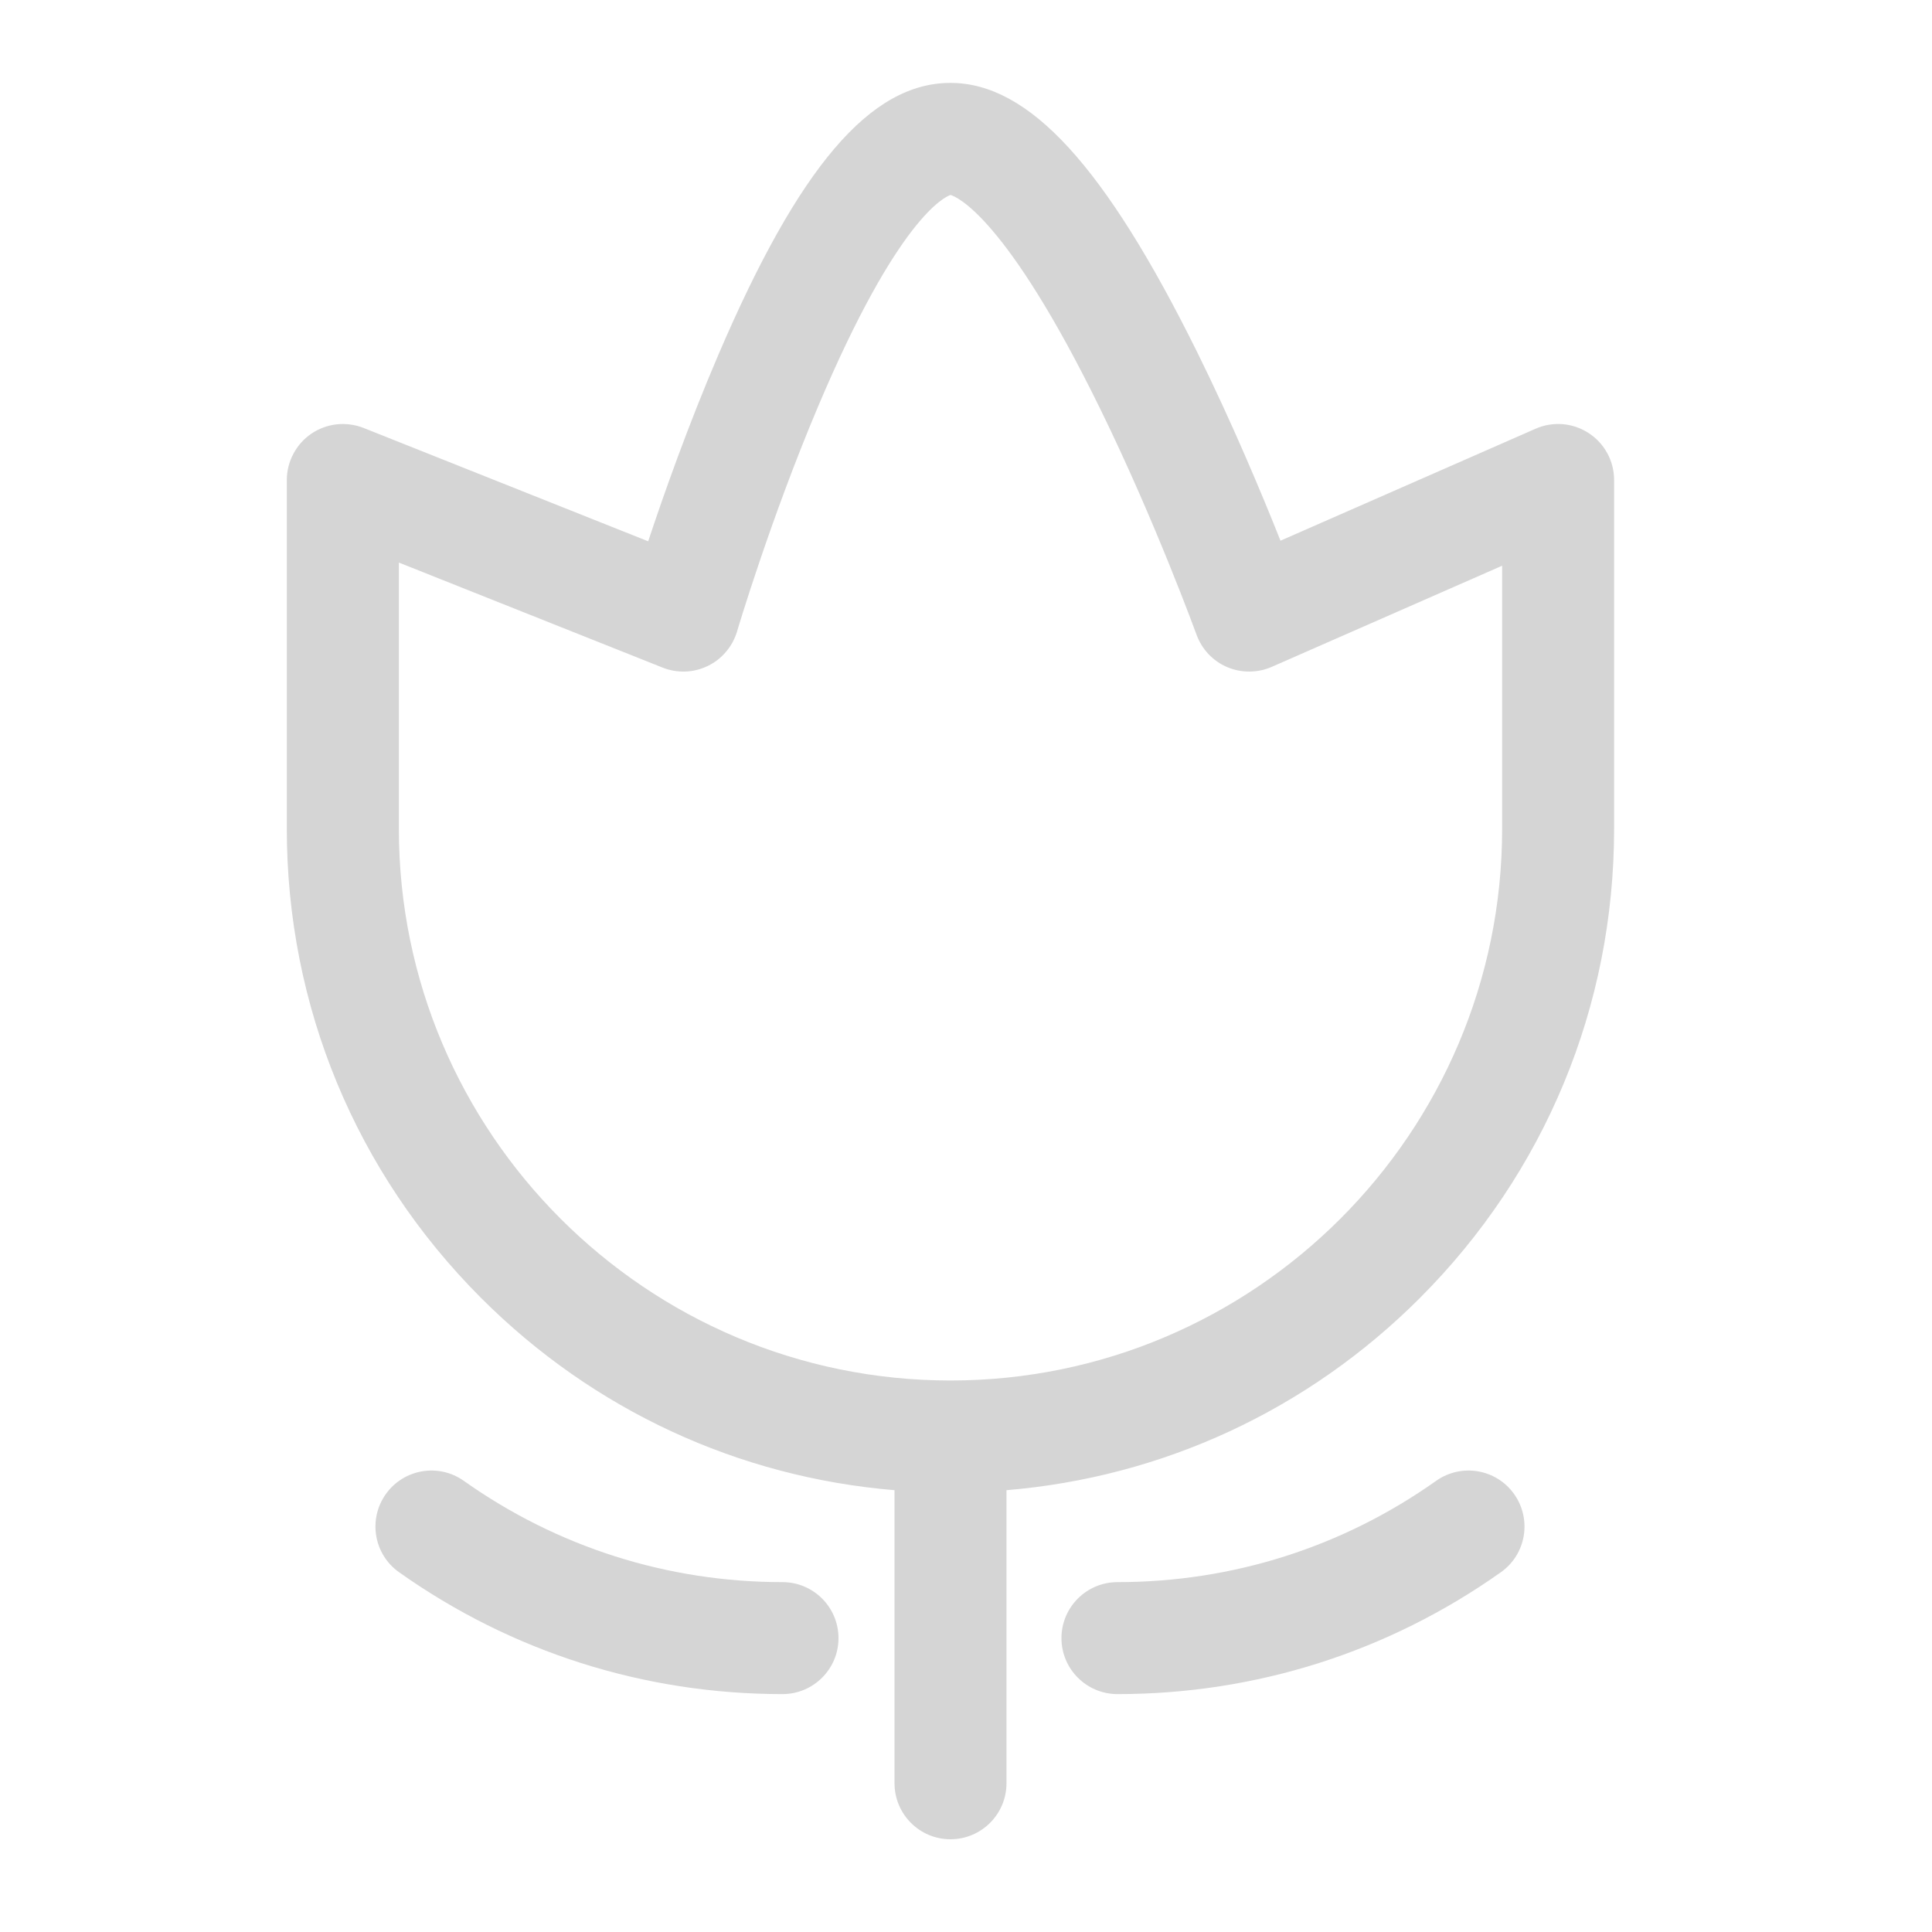 <svg width="22" height="22" viewBox="0 0 22 22" fill="none" xmlns="http://www.w3.org/2000/svg">
<g id="Frame">
<path id="Union" fill-rule="evenodd" clip-rule="evenodd" d="M17.795 4.83C17.901 4.839 18.002 4.874 18.091 4.932C18.18 4.99 18.253 5.069 18.303 5.162C18.354 5.255 18.38 5.36 18.38 5.466V9.439C18.38 11.457 17.594 13.355 16.167 14.782C14.891 16.058 13.239 16.821 11.461 16.969V20.306C11.461 20.658 11.175 20.944 10.823 20.944C10.471 20.944 10.186 20.658 10.186 20.306V16.969C8.408 16.821 6.756 16.058 5.48 14.782C4.053 13.355 3.266 11.457 3.266 9.439V5.466C3.266 5.362 3.292 5.259 3.341 5.167C3.39 5.075 3.46 4.996 3.546 4.938C3.632 4.88 3.732 4.843 3.835 4.832C3.939 4.821 4.043 4.835 4.14 4.873L7.381 6.164C7.558 5.63 7.837 4.841 8.178 4.045C9.096 1.9 9.912 0.944 10.823 0.944C11.717 0.944 12.584 1.89 13.634 4.013C14.034 4.823 14.369 5.624 14.581 6.157L17.486 4.882C17.583 4.839 17.689 4.822 17.795 4.83ZM10.823 15.72C14.287 15.72 17.105 12.902 17.105 9.439V6.442L14.481 7.594C14.401 7.629 14.315 7.647 14.227 7.647C14.14 7.648 14.053 7.63 13.973 7.596C13.893 7.562 13.821 7.511 13.761 7.448C13.701 7.384 13.655 7.309 13.625 7.227C13.62 7.214 13.154 5.932 12.525 4.649C11.453 2.46 10.89 2.239 10.824 2.22C10.761 2.241 10.225 2.475 9.313 4.635C8.774 5.91 8.396 7.178 8.393 7.191C8.367 7.276 8.325 7.355 8.267 7.422C8.21 7.49 8.139 7.545 8.06 7.583C7.98 7.622 7.893 7.644 7.804 7.647C7.716 7.65 7.628 7.635 7.545 7.602L4.542 6.406V9.439C4.542 12.902 7.36 15.72 10.823 15.72ZM5.282 16.863C6.346 17.617 7.601 18.016 8.91 18.016C9.262 18.016 9.548 18.301 9.548 18.654C9.548 19.006 9.262 19.291 8.91 19.291C7.335 19.291 5.825 18.811 4.544 17.903C4.257 17.7 4.189 17.302 4.393 17.014C4.597 16.727 4.995 16.659 5.282 16.863ZM12.725 18.016C14.034 18.016 15.289 17.617 16.353 16.863C16.641 16.659 17.039 16.727 17.242 17.014C17.446 17.302 17.378 17.7 17.091 17.903C15.81 18.811 14.3 19.291 12.725 19.291C12.373 19.291 12.087 19.006 12.087 18.654C12.087 18.301 12.373 18.016 12.725 18.016Z" fill="#D5D5D5"/>
</g>
</svg>
